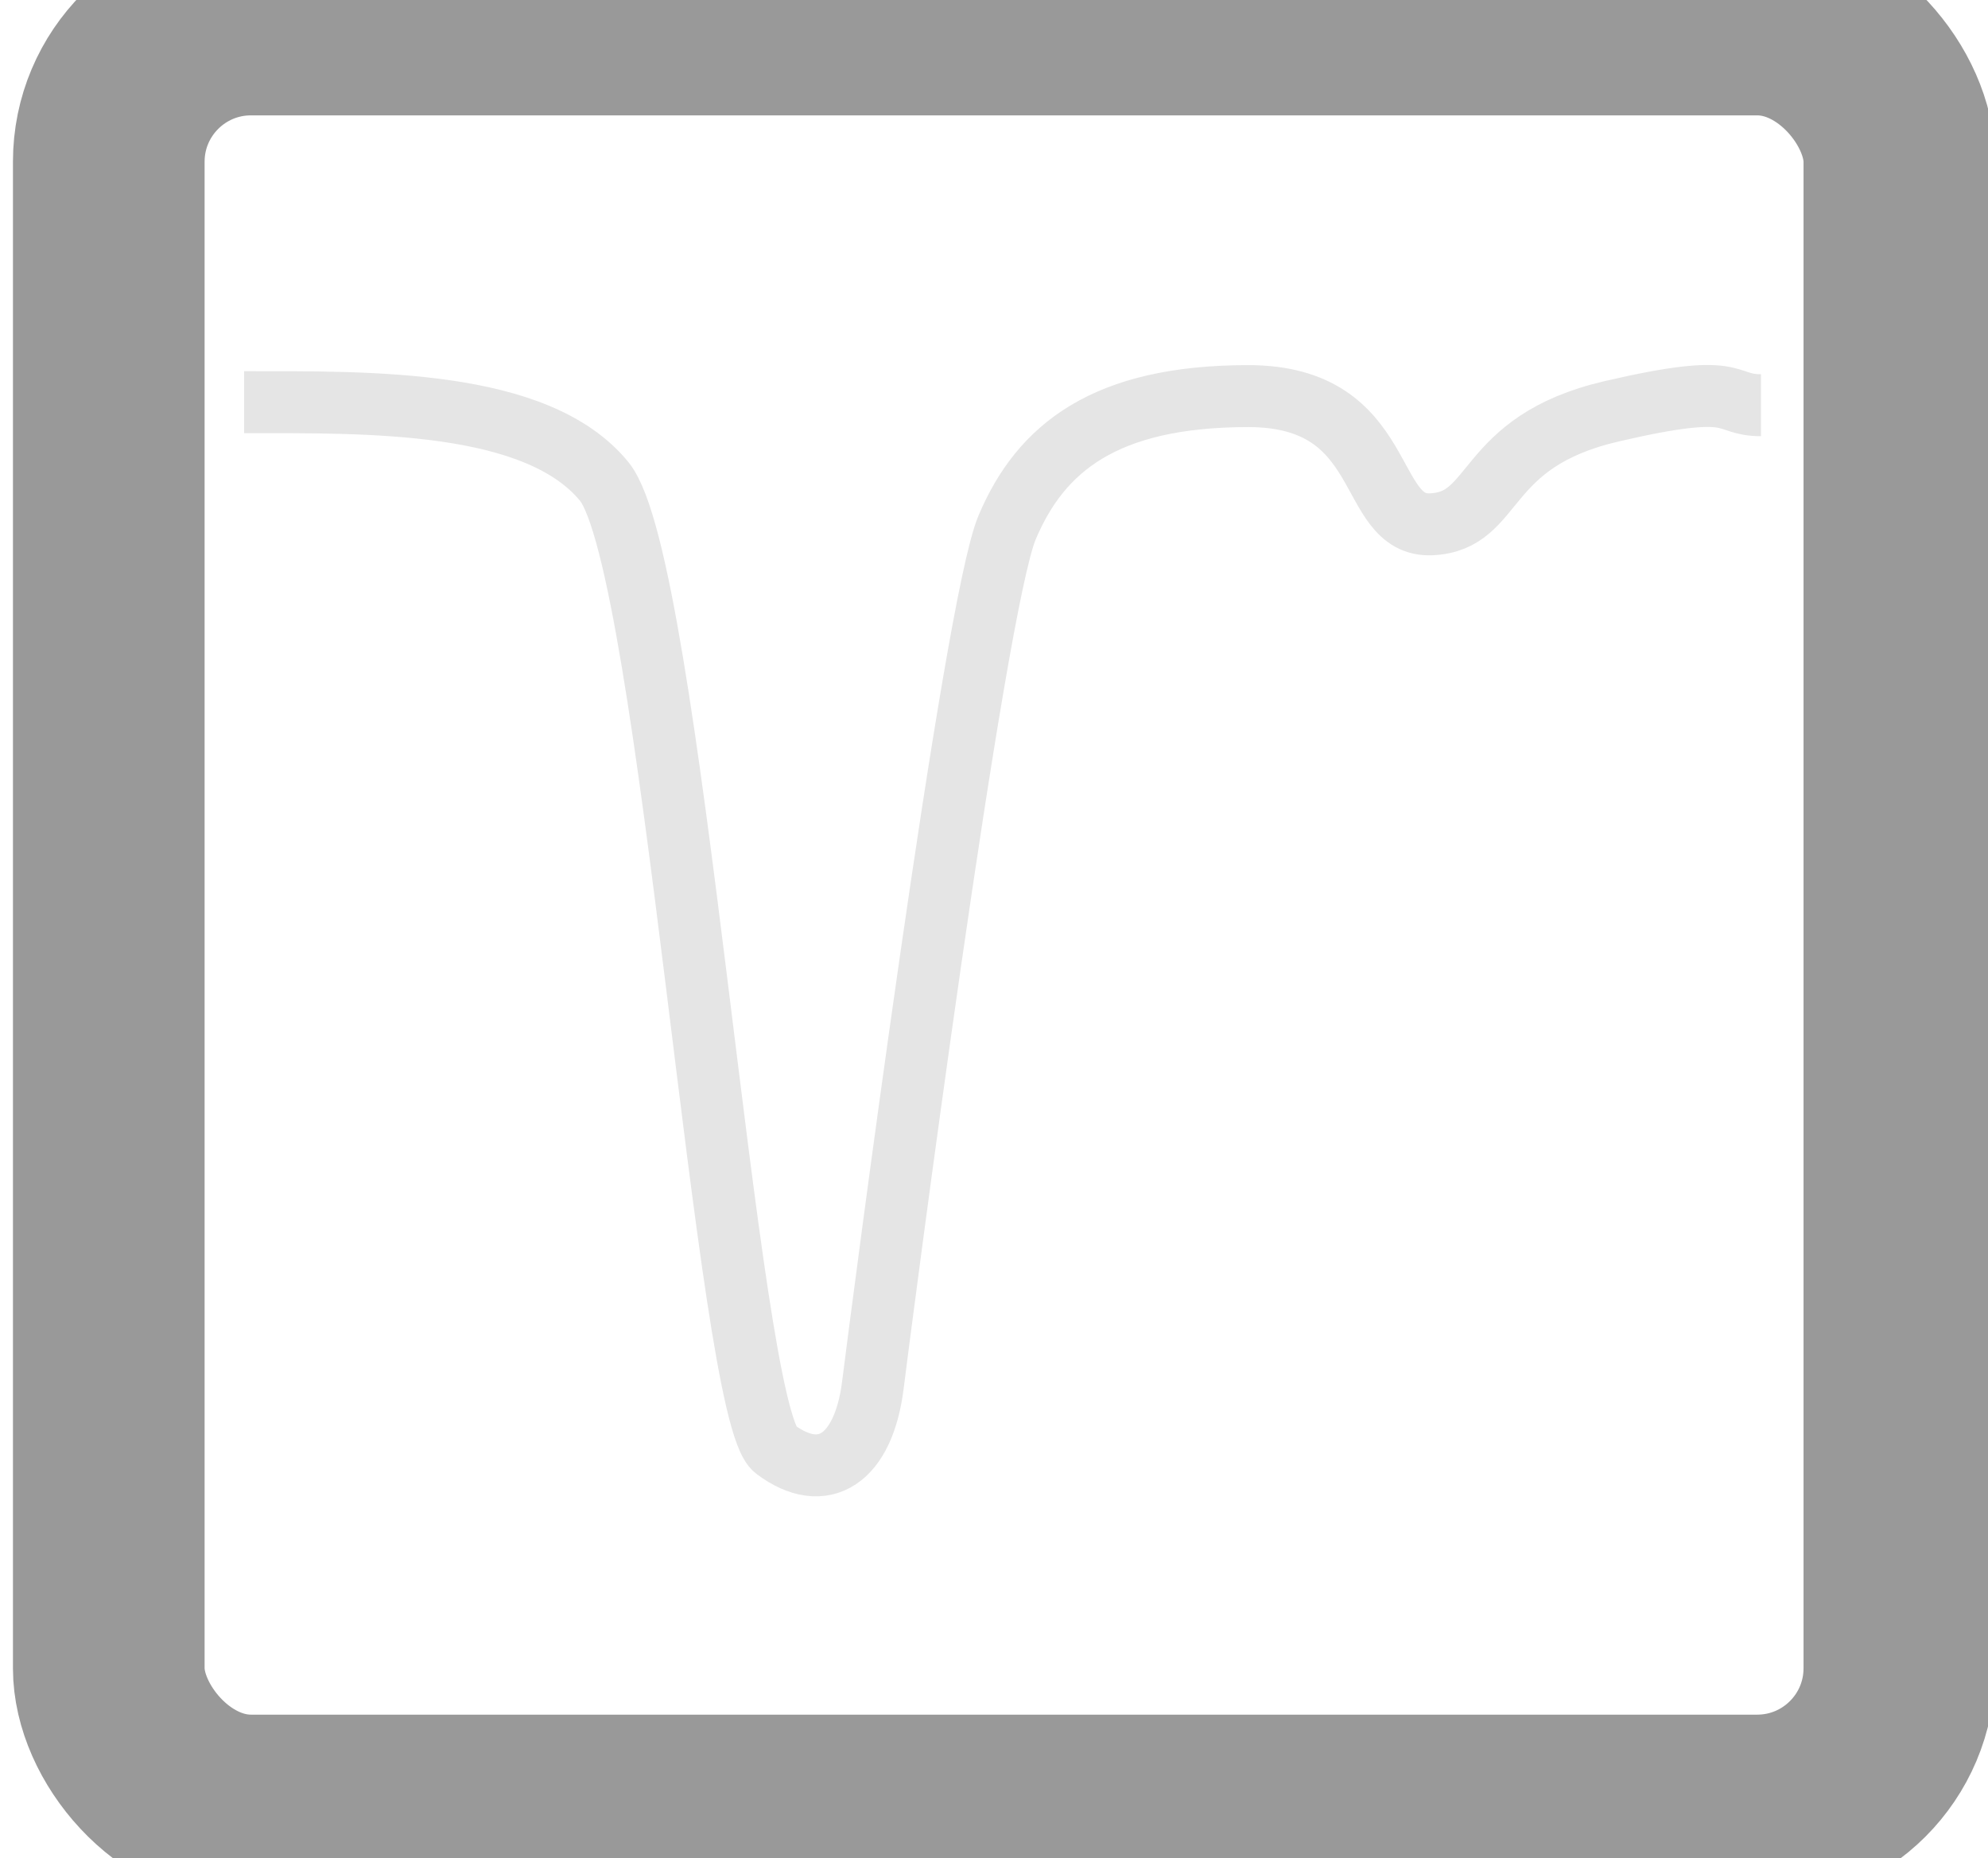 <?xml version="1.0" encoding="UTF-8" standalone="no"?>
<svg
   xmlns:dc="http://purl.org/dc/elements/1.1/"
   xmlns:cc="http://creativecommons.org/ns#"
   xmlns:rdf="http://www.w3.org/1999/02/22-rdf-syntax-ns#"
   xmlns:svg="http://www.w3.org/2000/svg"
   xmlns="http://www.w3.org/2000/svg"
   xmlns:sodipodi="http://sodipodi.sourceforge.net/DTD/sodipodi-0.dtd"
   xmlns:inkscape="http://www.inkscape.org/namespaces/inkscape"
   version="1.2"
   id="svg2"
   inkscape:version="0.91 r13725"
   width="32.093"
   height="29.992"
   sodipodi:docname="cest.svg"
   inkscape:export-filename="/home/ibmeuser/build/PkView/pkview/icons/cest.png"
   inkscape:export-xdpi="90"
   inkscape:export-ydpi="90">
  <sodipodi:namedview
     pagecolor="#323232"
     bordercolor="#666666"
     borderopacity="1"
     objecttolerance="10"
     gridtolerance="10"
     guidetolerance="10"
     inkscape:pageopacity="0"
     inkscape:pageshadow="2"
     inkscape:window-width="1855"
     inkscape:window-height="1176"
     id="namedview63"
     showgrid="false"
     inkscape:zoom="2.5371828"
     inkscape:cx="-63.357827"
     inkscape:cy="21.844604"
     inkscape:window-x="65"
     inkscape:window-y="24"
     inkscape:window-maximized="1"
     inkscape:current-layer="svg2"
     fit-margin-top="0"
     fit-margin-left="0"
     fit-margin-right="0"
     fit-margin-bottom="0"
     inkscape:snap-text-baseline="true"
     showborder="true" />
  <title
     id="title4">pyqtgraph SVG export</title>
  <desc
     id="desc6">Generated with Qt and pyqtgraph</desc>
  <defs
     id="defs8">
    <clipPath
       id="ViewBox_1_clip">
      <path
         inkscape:connector-curvature="0"
         id="path16"
         vector-effect="non-scaling-stroke"
         d="m 0,0 478.336,0 0,467.476 L 0,467.476 0,0" />
    </clipPath>
    <clipPath
       clipPathUnits="userSpaceOnUse"
       id="clipPath3176">
      <rect
         style="fill:none;stroke:#000000;stroke-width:3;stroke-miterlimit:4;stroke-opacity:1;stroke-dasharray:none;stroke-dashoffset:0"
         id="rect3178"
         width="29.093"
         height="26.992"
         x="449.354"
         y="102.395"
         ry="2.143"
         transform="scale(1,-1)" />
    </clipPath>
  </defs>
  <rect
     style="opacity:1;fill:none;fill-opacity:1;stroke:#999999;stroke-width:3.094;stroke-miterlimit:4;stroke-dasharray:none;stroke-dashoffset:0;stroke-opacity:1"
     id="rect2987-3"
     width="28.906"
     height="28.906"
     x="1.756"
     y="0.315"
     ry="2.295" />
  <path
     style="fill:none;fill-rule:evenodd;stroke:#e5e5e5;stroke-width:1px;stroke-linecap:butt;stroke-linejoin:miter;stroke-opacity:1"
     d="m 3.941,6.491 c 2.02,0 4.73,-0.049 5.814,1.281 1.084,1.33 1.971,15.027 2.759,15.618 0.788,0.591 1.429,0.148 1.577,-1.035 0.148,-1.182 1.626,-12.563 2.168,-13.844 0.542,-1.281 1.577,-2.118 3.892,-2.118 2.316,0 1.872,2.118 2.956,2.069 1.084,-0.049 0.788,-1.33 2.907,-1.823 2.118,-0.493 1.774,-0.099 2.414,-0.099"
     id="path4360"
     inkscape:connector-curvature="0"
     sodipodi:nodetypes="csssssssc" />
</svg>
